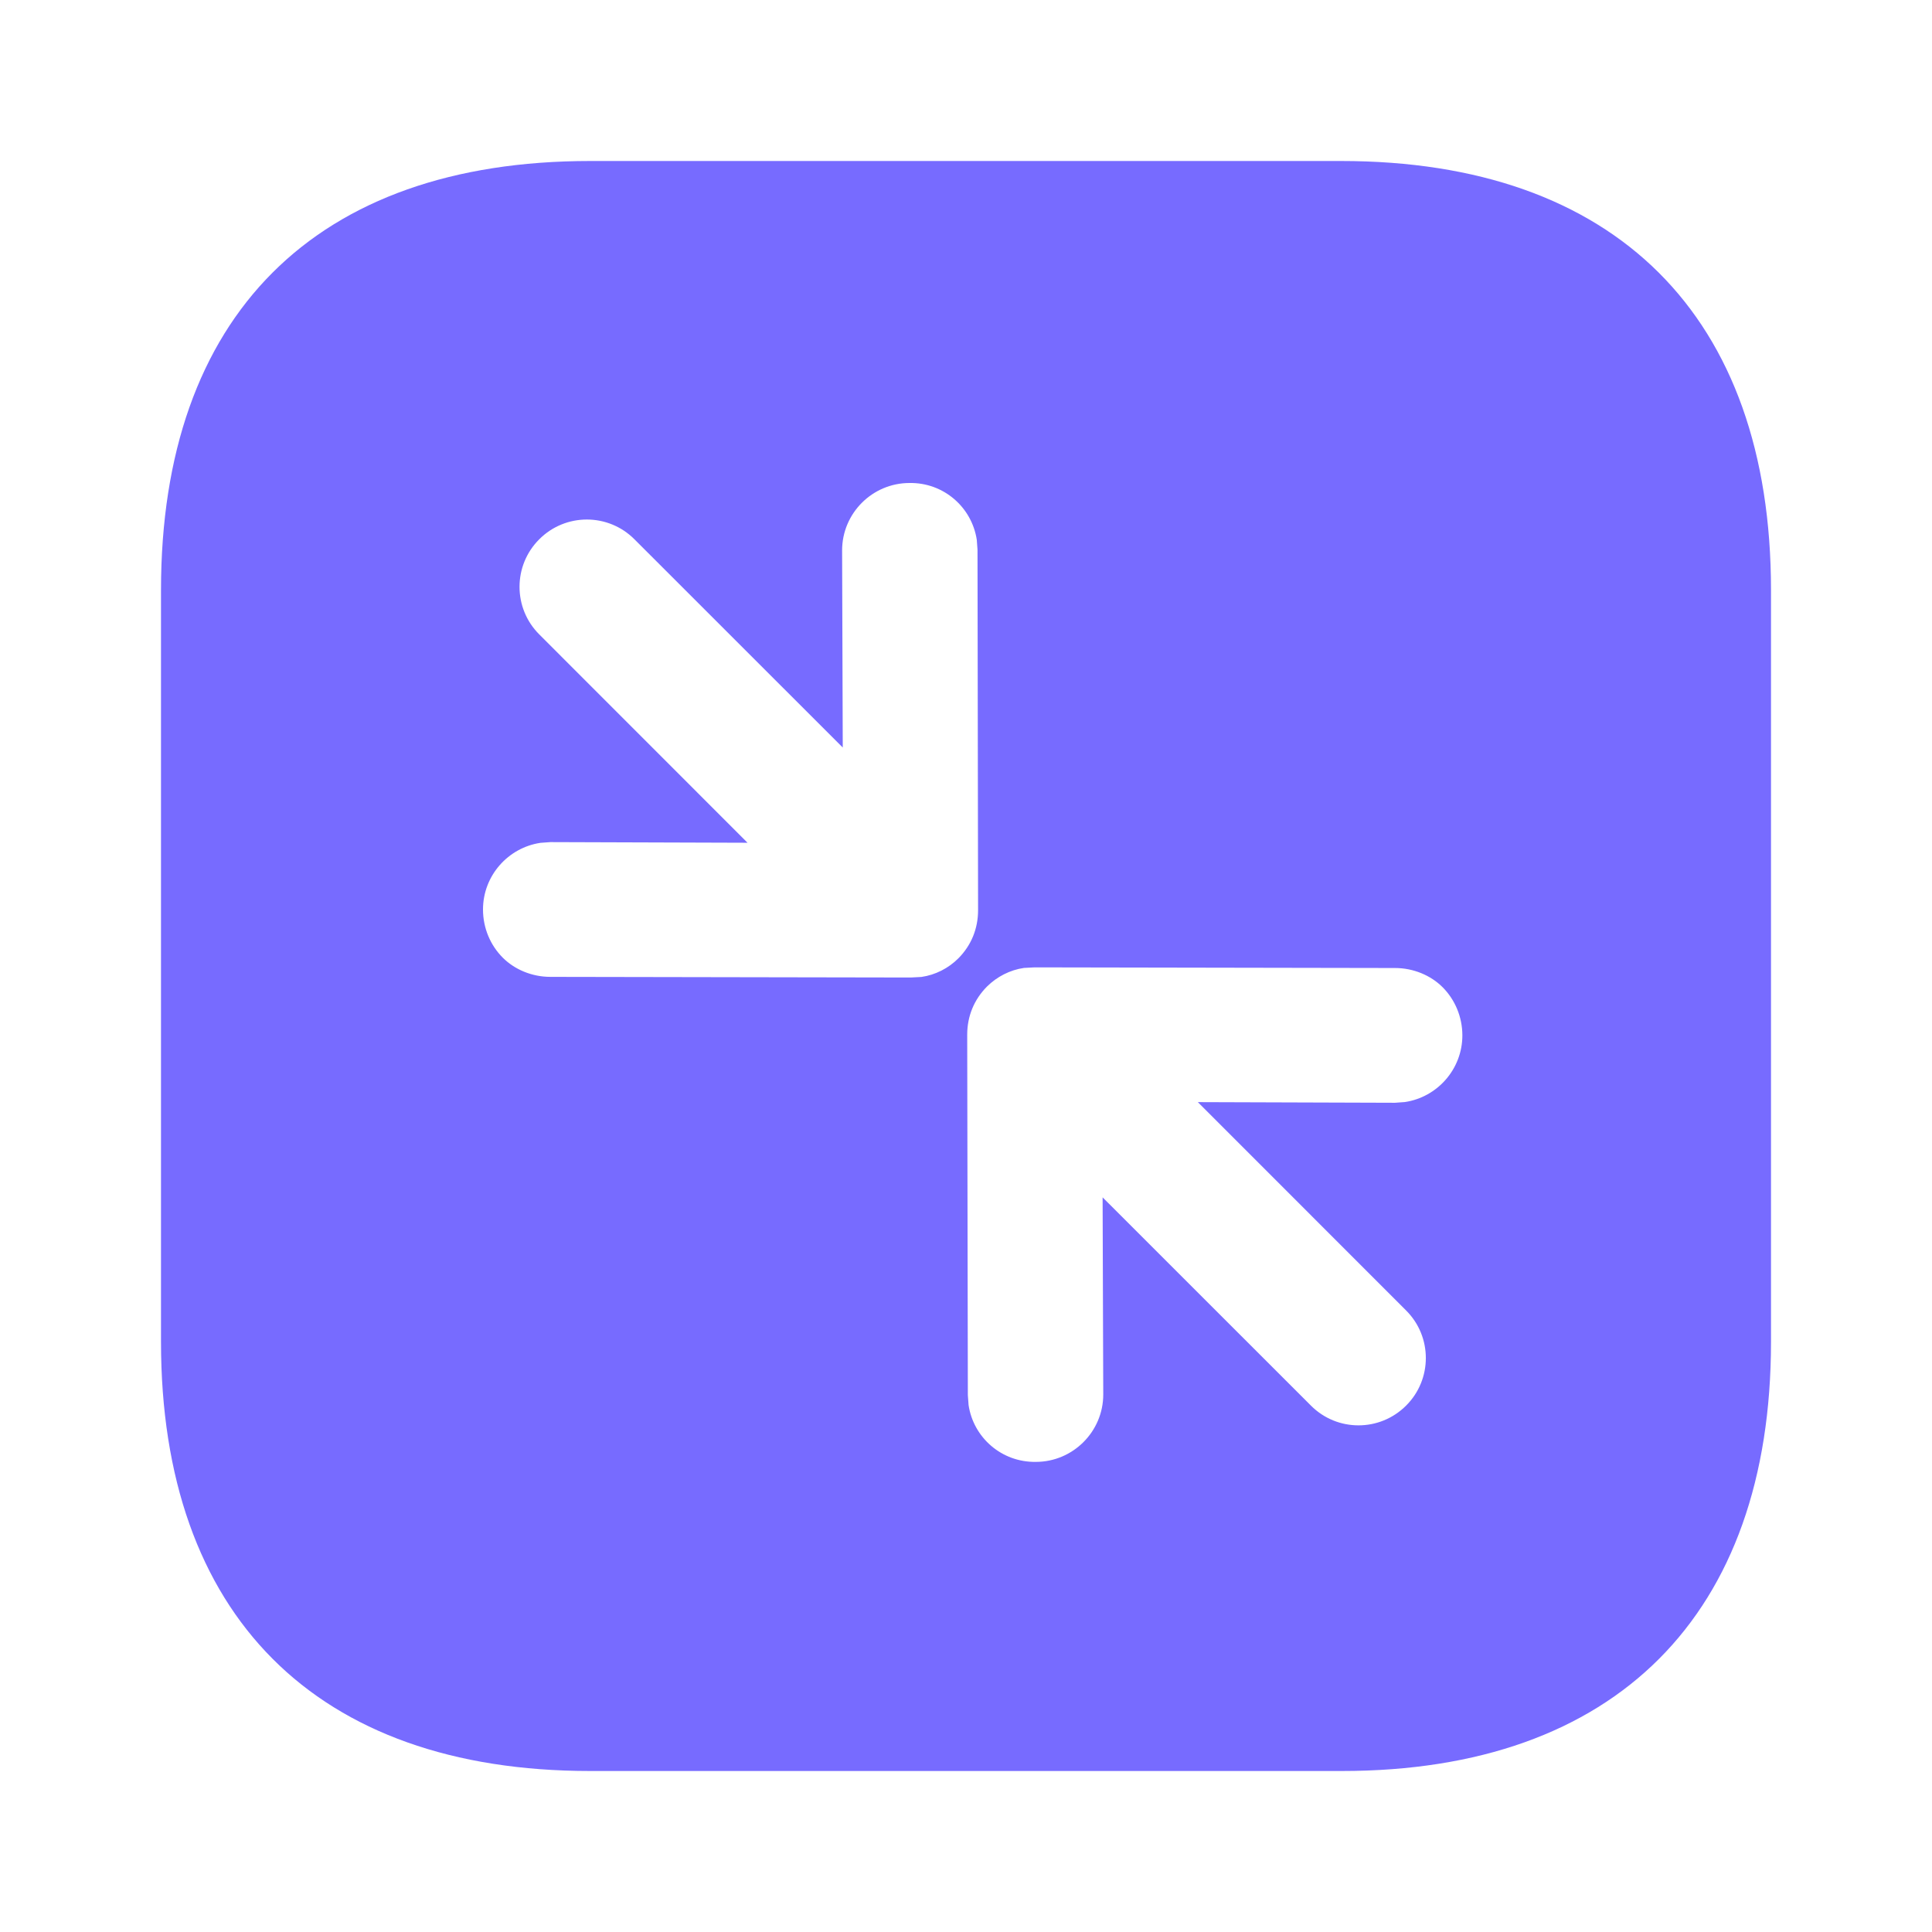 <svg width="24" height="24" viewBox="0 0 24 24" fill="none" xmlns="http://www.w3.org/2000/svg">
<path fill-rule="evenodd" clip-rule="evenodd" d="M16.66 2H7.33C3.92 2 2 3.92 2 7.33V16.67C2 20.06 3.92 22 7.33 22H16.67C20.07 22 22 20.06 22 16.67V7.33C22 3.92 20.06 2 16.66 2ZM12.868 18.16C12.442 18.167 12.092 17.857 12.032 17.454L12.023 17.331L12.015 12.854C12.015 12.624 12.1 12.417 12.261 12.255C12.384 12.133 12.546 12.049 12.72 12.024L12.852 12.017L17.329 12.025C17.559 12.025 17.774 12.117 17.92 12.263C18.074 12.417 18.166 12.632 18.166 12.862C18.166 13.281 17.855 13.63 17.452 13.69L17.329 13.699L14.88 13.691L17.467 16.279C17.794 16.605 17.794 17.135 17.467 17.461C17.14 17.788 16.611 17.788 16.285 17.461L13.697 14.874L13.705 17.323C13.705 17.784 13.328 18.16 12.868 18.16ZM12.134 6.706C12.073 6.303 11.724 5.993 11.298 6C10.837 6 10.461 6.376 10.461 6.837L10.469 9.286L7.881 6.699C7.555 6.372 7.025 6.372 6.699 6.699C6.372 7.025 6.372 7.555 6.699 7.881L9.286 10.469L6.837 10.461L6.714 10.47C6.311 10.53 6 10.879 6 11.298C6 11.529 6.092 11.743 6.246 11.897C6.392 12.043 6.607 12.135 6.837 12.135L11.313 12.143L11.446 12.136C11.62 12.111 11.782 12.028 11.905 11.905C12.066 11.743 12.15 11.536 12.15 11.306L12.143 6.829L12.134 6.706Z" fill="#776BFF"/>
</svg>
